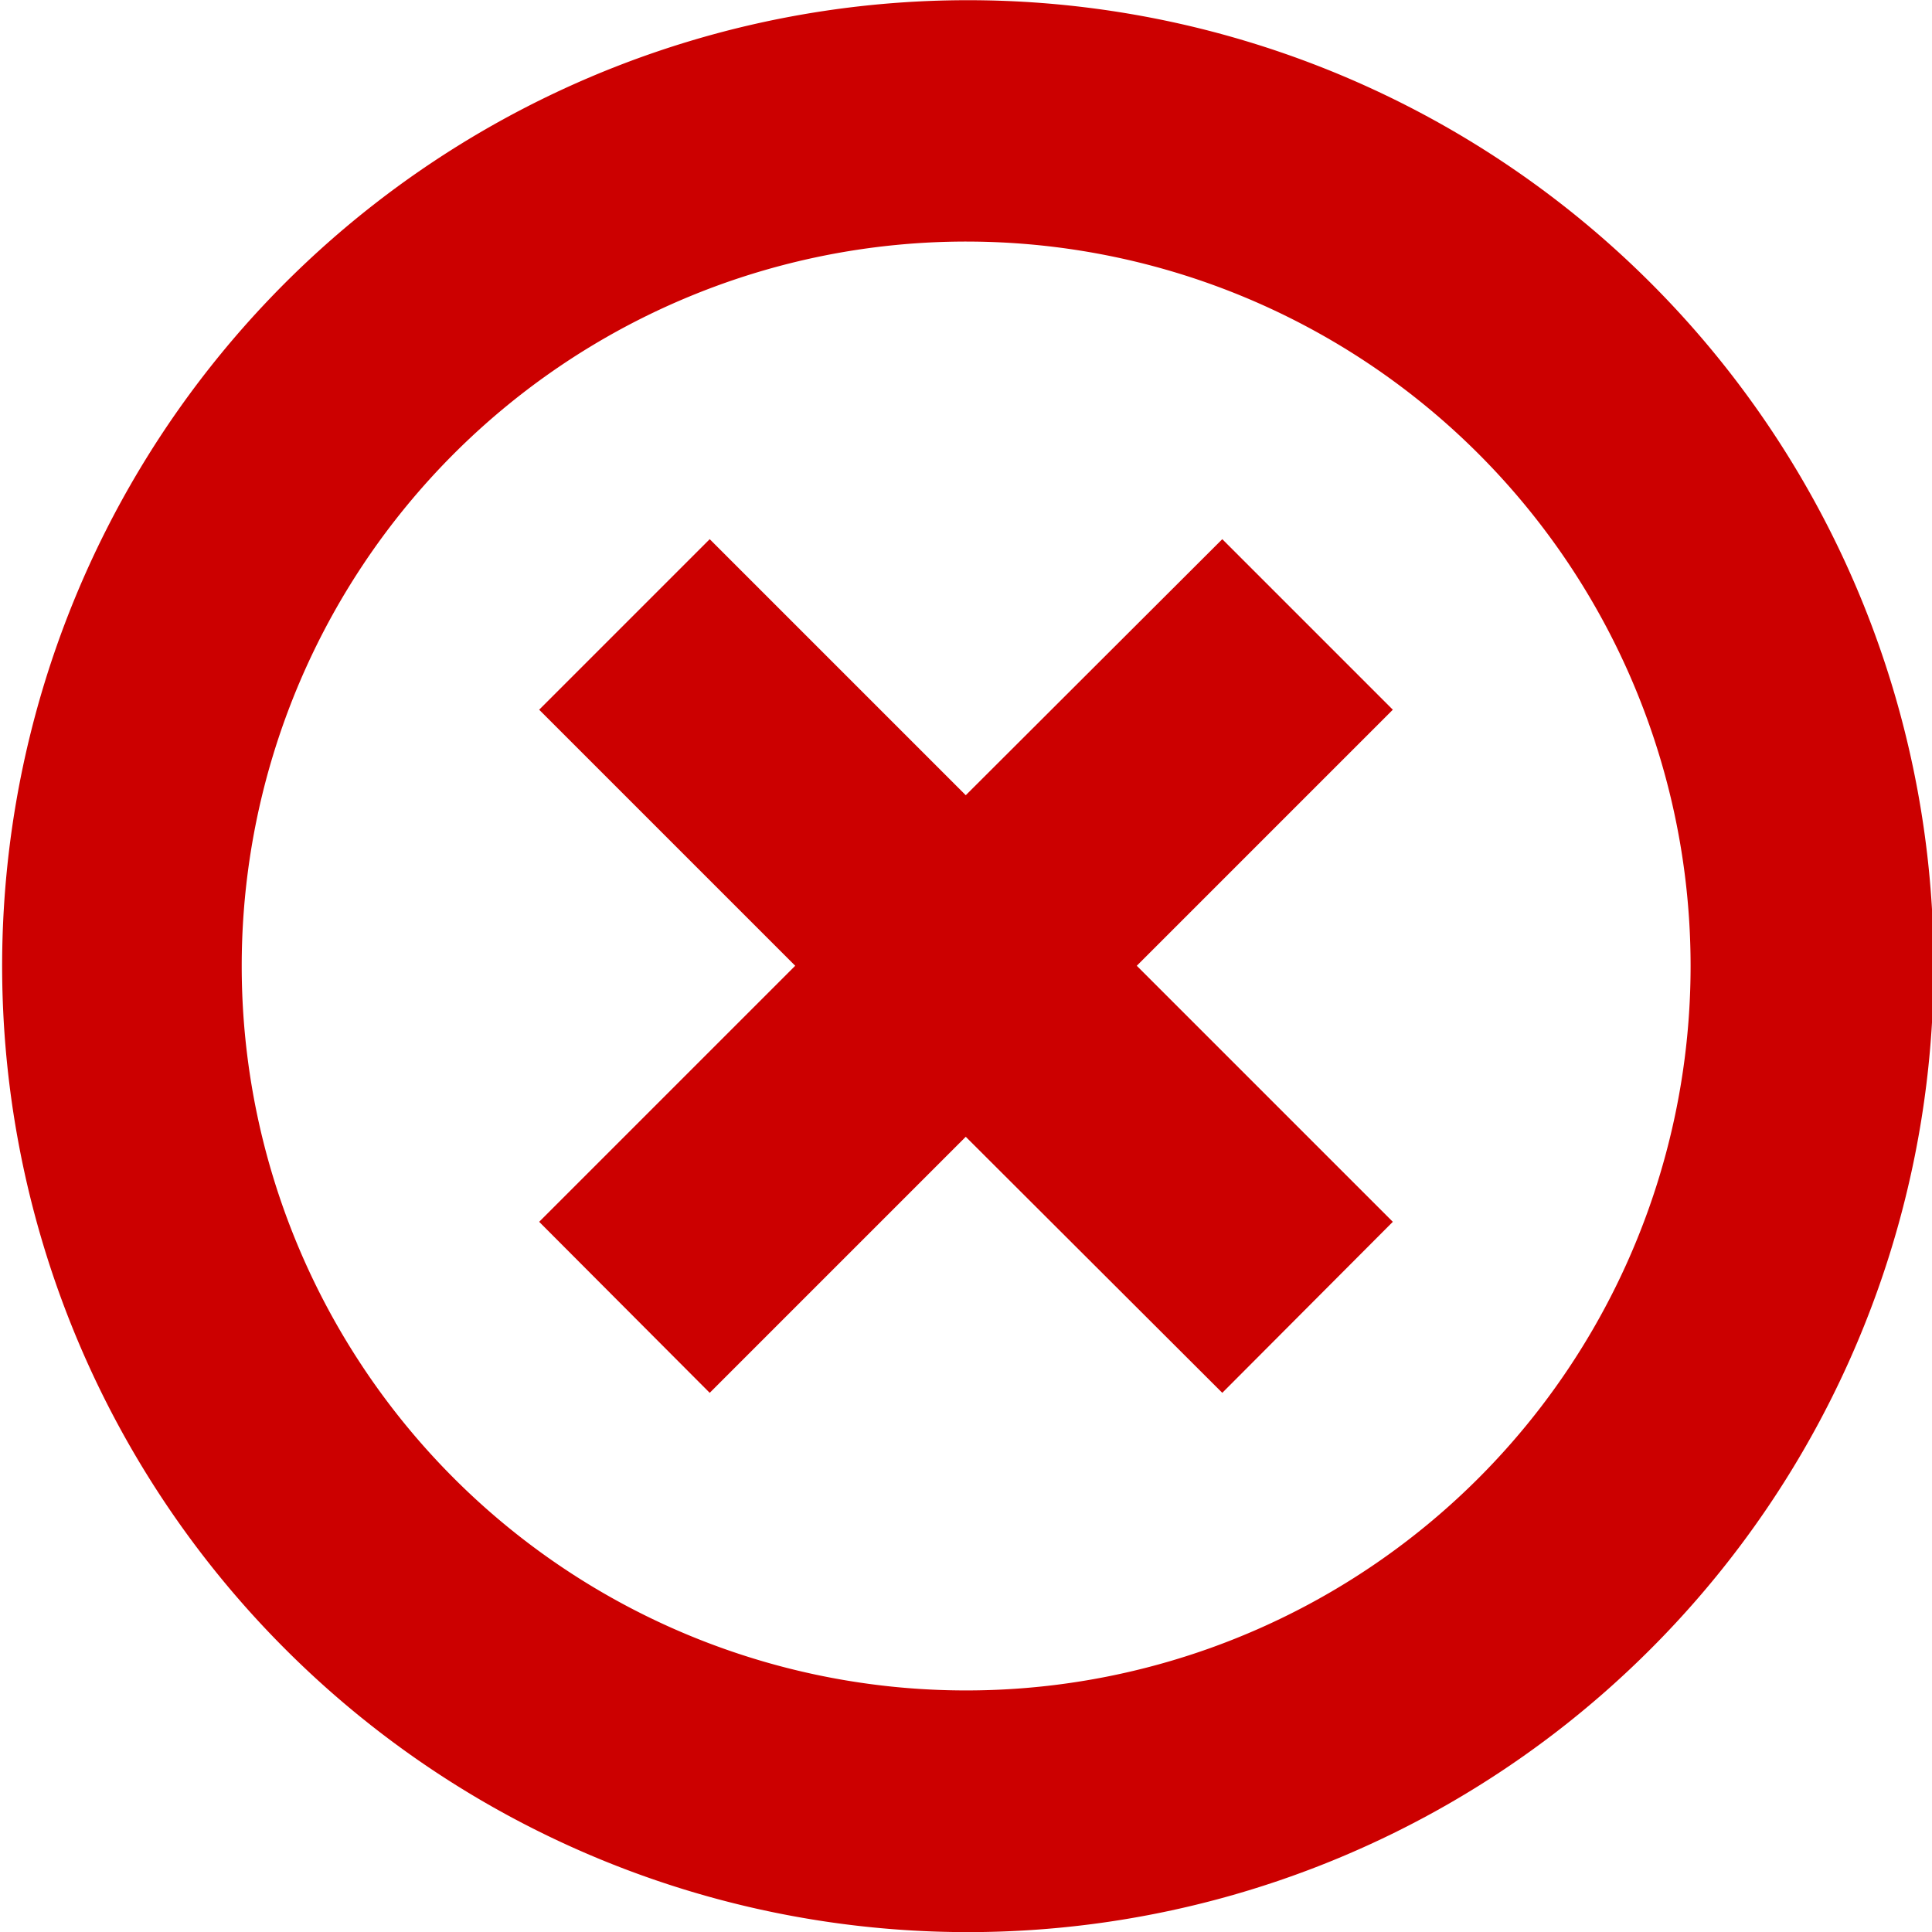 <svg xmlns="http://www.w3.org/2000/svg" viewBox="0 0 40.67 40.67"><defs><style>.cls-1{fill:#c00;}</style></defs><title>Asset 4</title><g id="Layer_2" data-name="Layer 2"><g id="Set_of_64_UI_Icons" data-name="Set of 64 UI Icons"><path class="cls-1" d="M6,34.71a20.33,20.33,0,1,1,28.75,0A20.31,20.31,0,0,1,6,34.71ZM31.12,9.55a15.25,15.25,0,1,0,0,21.57A15.25,15.25,0,0,0,31.12,9.55ZM14.94,29.32l-3.59-3.6,5.39-5.39-5.39-5.39,3.59-3.59,5.39,5.39,5.4-5.39,3.59,3.59-5.39,5.39,5.39,5.39-3.59,3.6-5.4-5.39Z"/></g></g></svg>